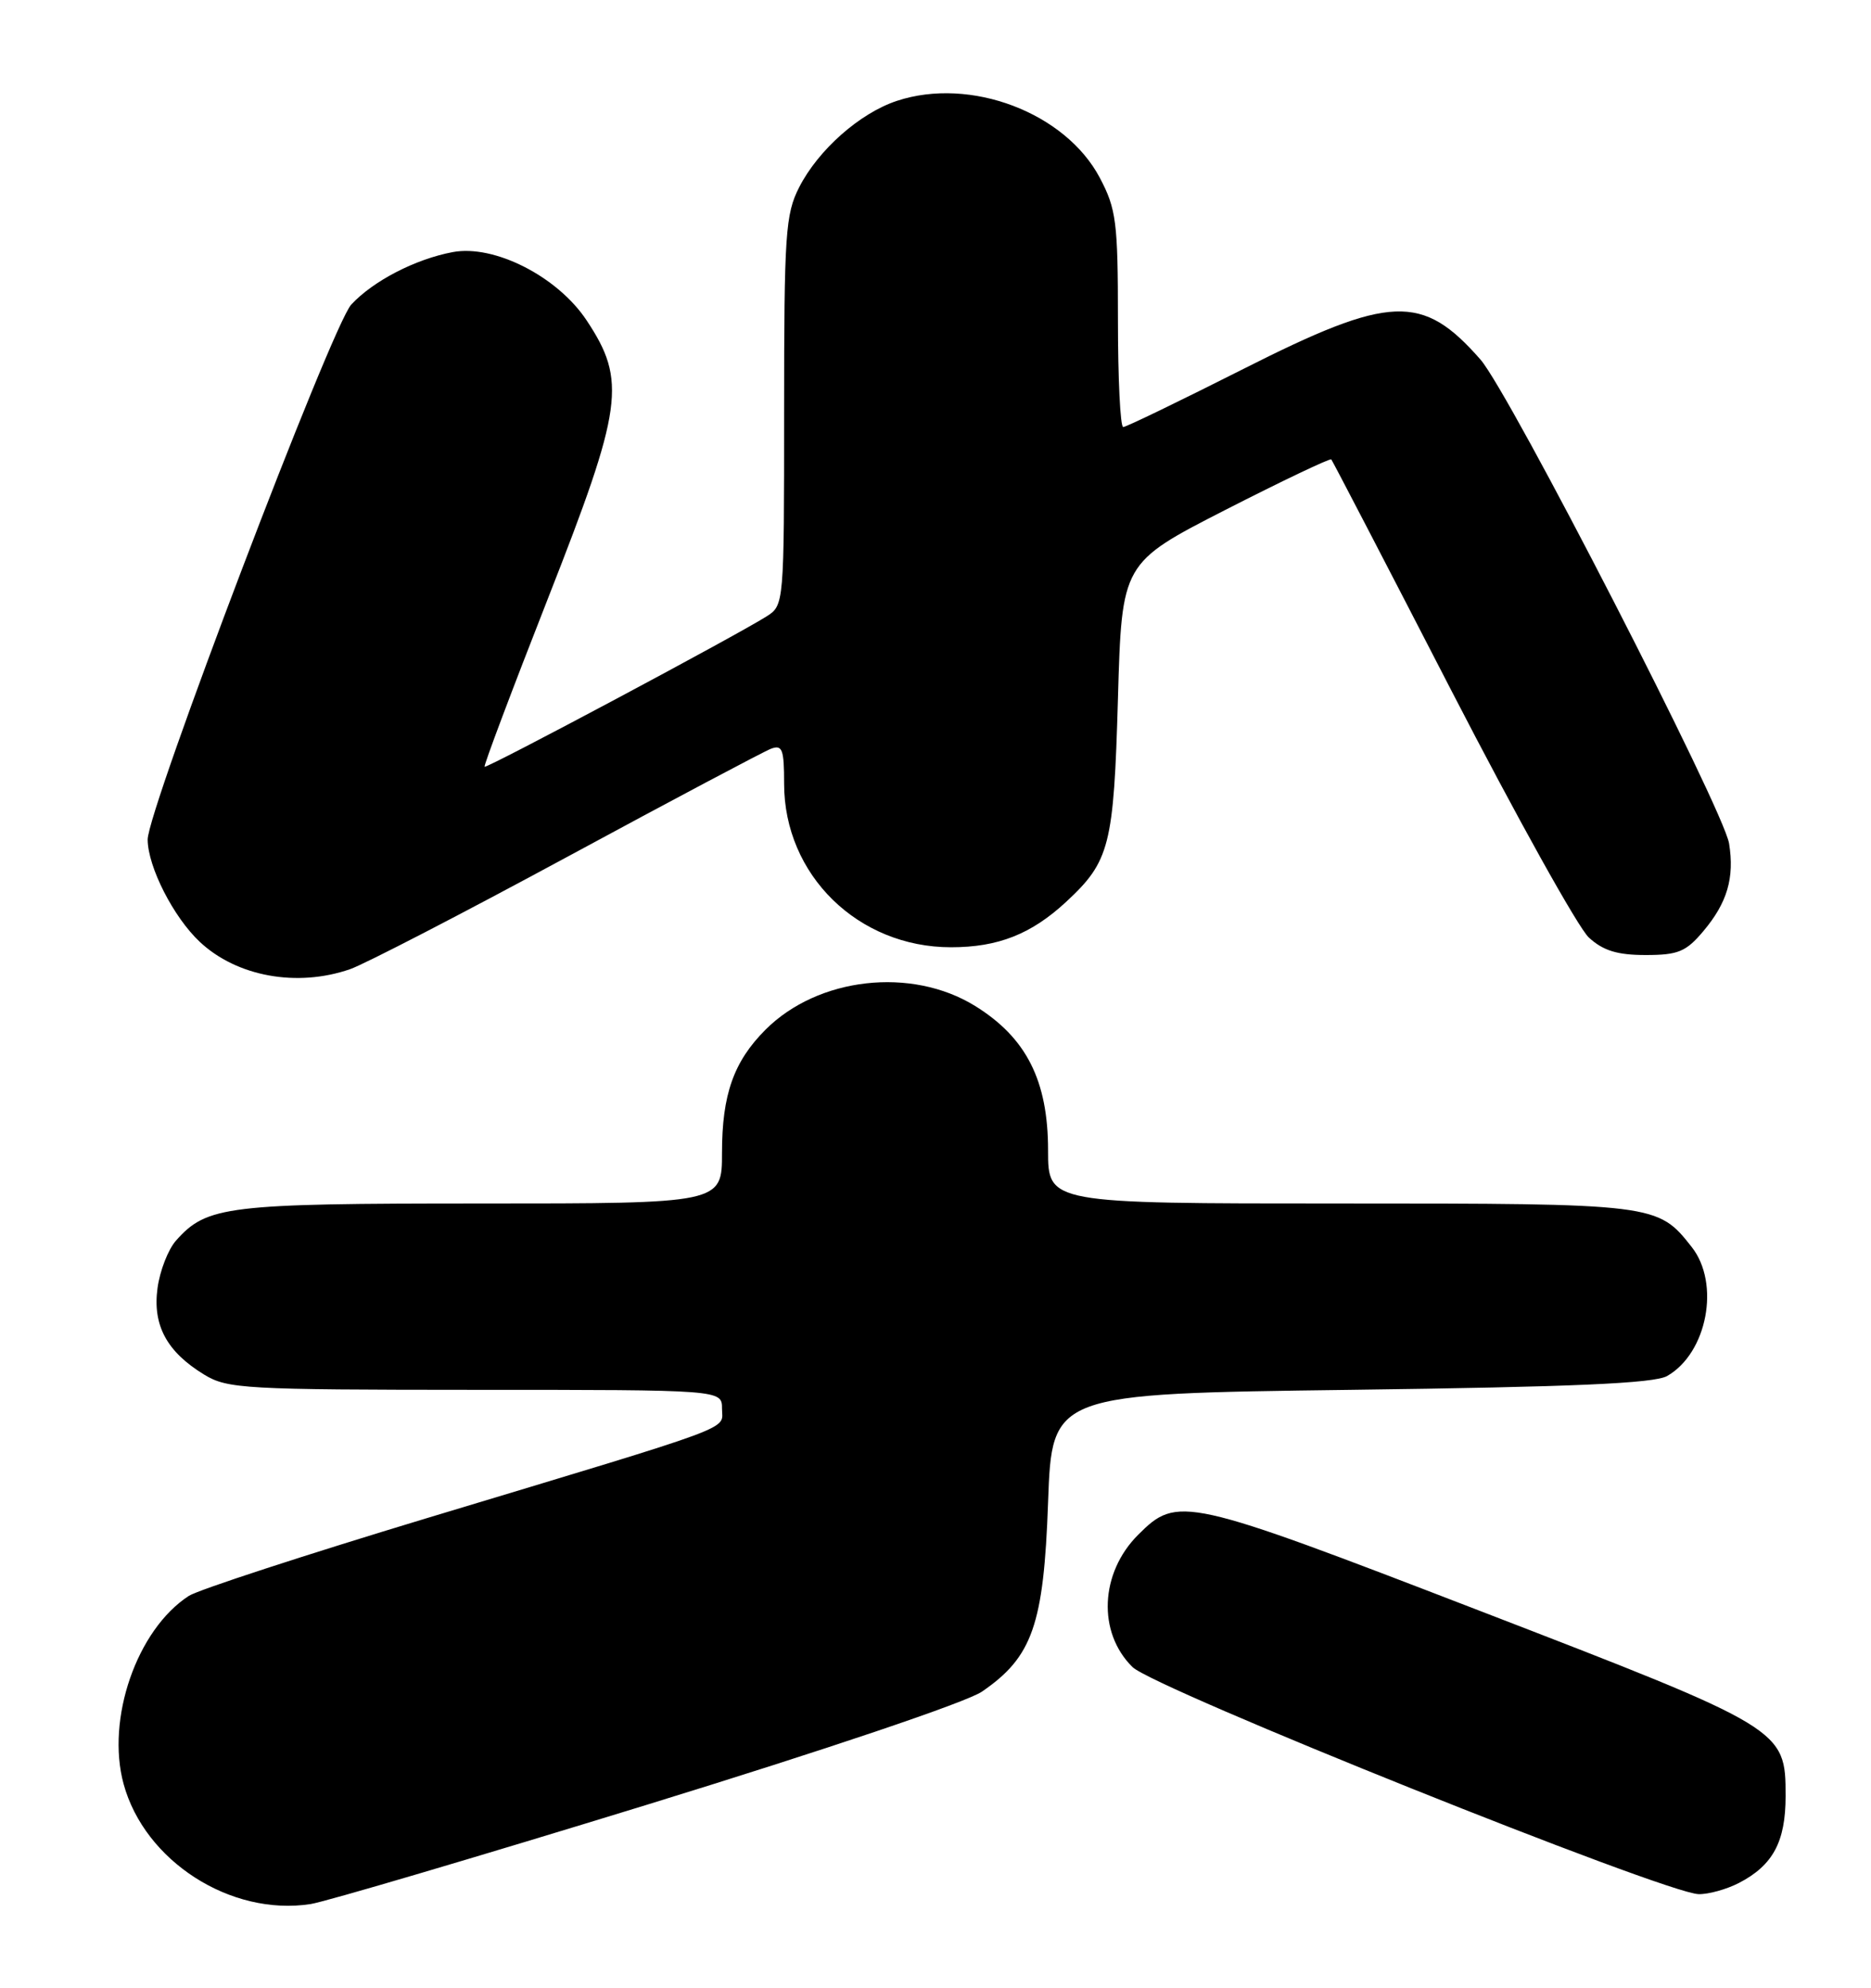 <?xml version="1.0" encoding="UTF-8" standalone="no"?>
<!DOCTYPE svg PUBLIC "-//W3C//DTD SVG 1.1//EN" "http://www.w3.org/Graphics/SVG/1.1/DTD/svg11.dtd" >
<svg xmlns="http://www.w3.org/2000/svg" xmlns:xlink="http://www.w3.org/1999/xlink" version="1.1" viewBox="0 0 241 256">
 <g >
 <path fill="currentColor"
d=" M 83.29 232.45 C 106.42 225.33 124.50 219.23 126.48 217.87 C 132.99 213.41 134.44 209.27 135.00 193.50 C 135.50 179.50 135.50 179.50 174.00 179.00 C 202.67 178.63 213.07 178.17 214.74 177.22 C 219.90 174.27 221.61 165.32 217.91 160.61 C 213.52 155.03 213.29 155.00 172.55 155.00 C 135.00 155.00 135.00 155.00 135.00 148.16 C 135.00 139.18 132.21 133.65 125.60 129.56 C 117.41 124.49 105.37 125.85 98.61 132.61 C 94.51 136.71 93.00 140.97 93.00 148.47 C 93.00 155.00 93.00 155.00 61.97 155.00 C 29.16 155.00 26.65 155.30 22.67 159.78 C 21.66 160.92 20.59 163.67 20.29 165.90 C 19.64 170.69 21.49 174.11 26.30 177.04 C 29.29 178.87 31.54 178.99 61.25 179.00 C 93.00 179.00 93.00 179.00 93.00 181.42 C 93.00 184.25 95.76 183.22 55.00 195.52 C 39.32 200.26 25.52 204.76 24.32 205.54 C 17.63 209.88 13.64 221.39 15.92 229.76 C 18.63 239.70 29.70 246.81 40.00 245.23 C 41.92 244.93 61.40 239.18 83.29 232.45 Z  M 223.99 242.51 C 228.37 240.24 230.00 237.21 230.00 231.33 C 230.00 222.69 229.85 222.60 190.50 207.42 C 152.56 192.79 151.68 192.60 146.60 197.67 C 141.68 202.59 141.35 210.25 145.87 214.70 C 148.68 217.46 214.50 243.86 218.80 243.95 C 220.06 243.98 222.40 243.33 223.99 242.51 Z  M 45.10 124.82 C 46.97 124.17 59.54 117.67 73.04 110.37 C 86.53 103.07 98.34 96.81 99.29 96.44 C 100.77 95.88 101.00 96.48 101.00 100.93 C 101.00 112.68 110.51 122.00 122.50 122.00 C 128.57 122.00 132.84 120.31 137.34 116.14 C 142.95 110.93 143.46 108.92 144.00 90.00 C 144.50 72.50 144.50 72.50 157.84 65.67 C 165.18 61.92 171.32 59.00 171.48 59.17 C 171.64 59.35 178.62 72.78 186.98 89.00 C 195.35 105.22 203.30 119.51 204.66 120.75 C 206.50 122.44 208.33 123.00 211.97 123.00 C 216.16 123.00 217.17 122.58 219.41 119.92 C 222.49 116.26 223.43 113.05 222.72 108.64 C 222.00 104.22 194.43 50.56 190.69 46.30 C 183.21 37.78 179.12 37.94 160.19 47.50 C 152.03 51.62 145.05 55.00 144.68 55.00 C 144.30 55.00 144.00 48.77 144.00 41.16 C 144.00 28.59 143.78 26.91 141.67 22.91 C 137.23 14.50 125.00 9.86 115.53 12.99 C 110.75 14.57 105.40 19.30 102.94 24.12 C 101.17 27.58 101.00 30.15 101.00 52.94 C 101.00 77.79 100.99 77.96 98.75 79.38 C 94.80 81.89 62.68 99.01 62.42 98.75 C 62.28 98.61 65.97 88.82 70.61 77.00 C 80.26 52.42 80.73 49.06 75.56 41.26 C 71.82 35.62 63.67 31.46 58.31 32.47 C 53.51 33.37 48.09 36.17 45.25 39.22 C 42.75 41.90 18.99 104.34 19.02 108.14 C 19.05 111.66 22.35 118.13 25.73 121.30 C 30.50 125.78 38.27 127.19 45.10 124.82 Z "/>
</g>
</svg>